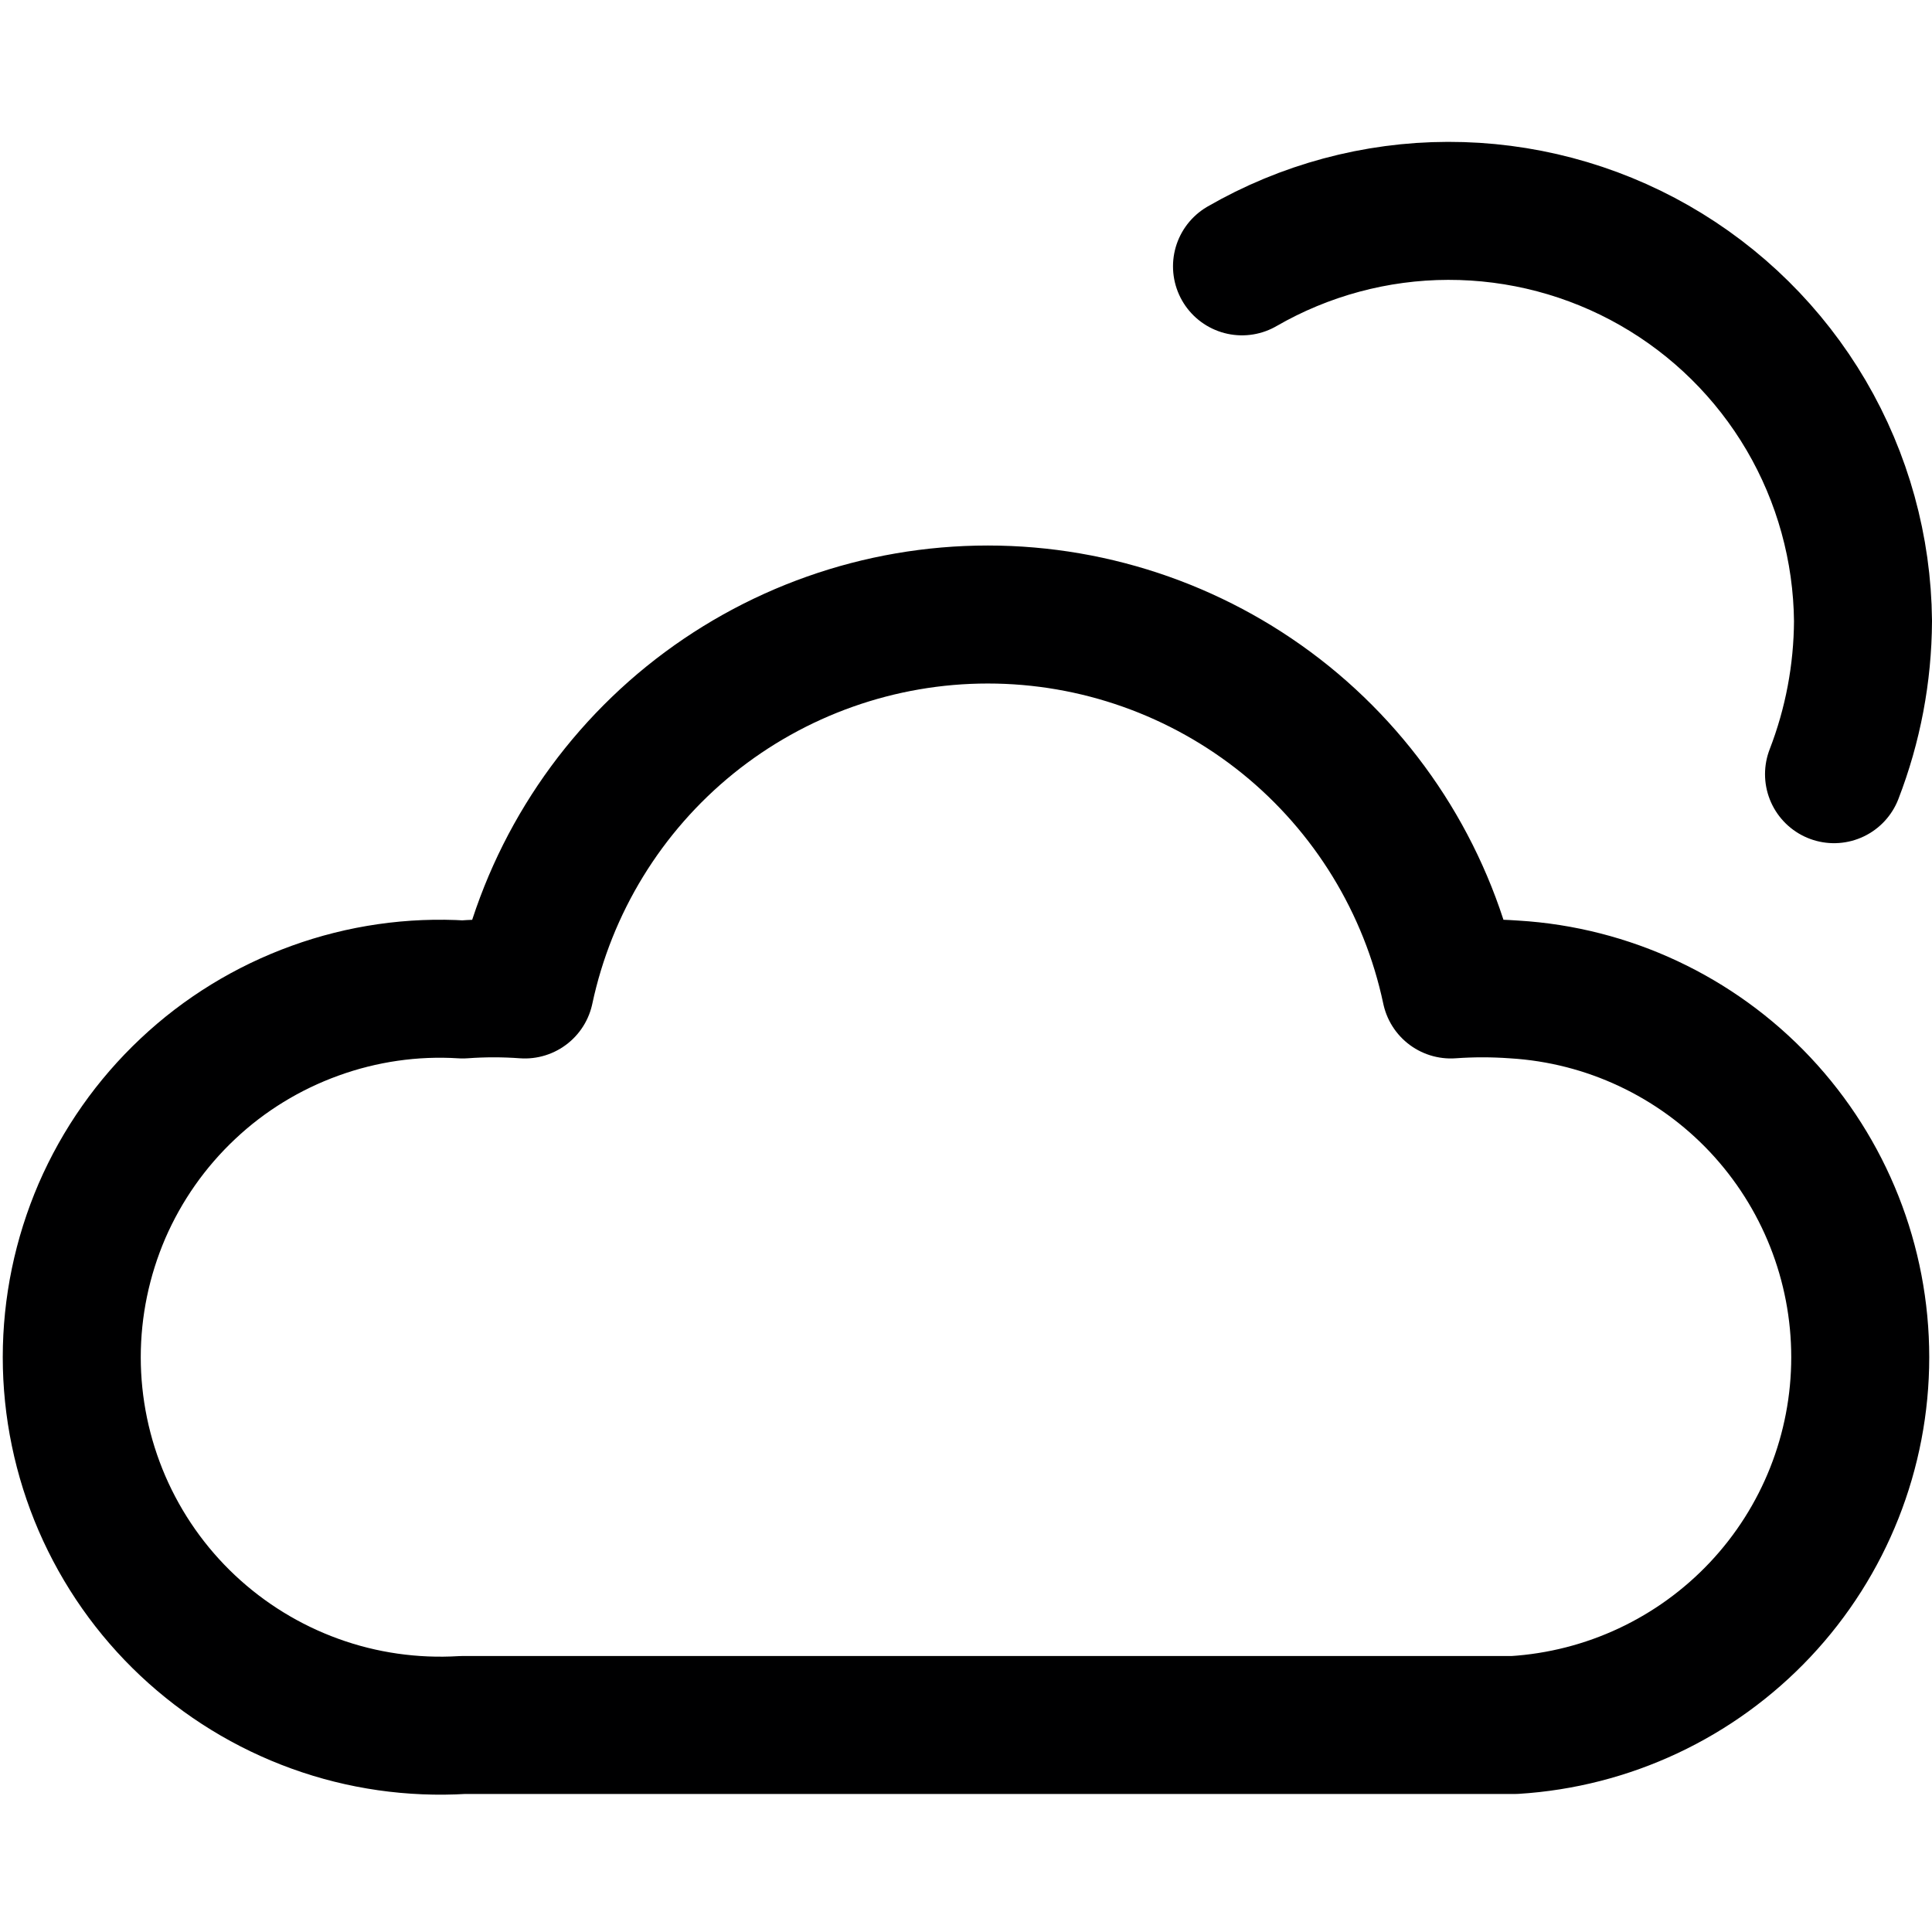 <svg xmlns="http://www.w3.org/2000/svg" width="14" height="14" viewBox="0 0 14 14"><path fill="none" stroke="#000001" stroke-linecap="round" stroke-linejoin="round" d="M9 1.93C9.454 1.668 9.969 1.529 10.493 1.528 11.017 1.527 11.533 1.663 11.988 1.923 12.443 2.183 12.822 2.557 13.088 3.01 13.353 3.462 13.495 3.976 13.5 4.5 13.498 4.88 13.427 5.256 13.29 5.61M10.973 7.17C10.82 7.159 10.666 7.159 10.513 7.17 10.35 6.401 9.928 5.712 9.317 5.217 8.706 4.723 7.944 4.453 7.158 4.453 6.373 4.453 5.611 4.723 5 5.217 4.389 5.712 3.967 6.401 3.803 7.17 3.654 7.159 3.503 7.159 3.353 7.17 2.99 7.147 2.625 7.2 2.283 7.324 1.94 7.448 1.626 7.64 1.361 7.89 1.095 8.14.884 8.441.739 8.775.595 9.11.52 9.47.52 9.835.52 10.199.595 10.56.739 10.894.884 11.229 1.095 11.53 1.361 11.78 1.626 12.029 1.94 12.222 2.283 12.346 2.625 12.47 2.99 12.522 3.353 12.5L10.973 12.5C11.652 12.458 12.289 12.159 12.755 11.664 13.221 11.169 13.48 10.515 13.48 9.835 13.48 9.155 13.221 8.501 12.755 8.005 12.289 7.51 11.652 7.211 10.973 7.17L10.973 7.17Z"/></svg>